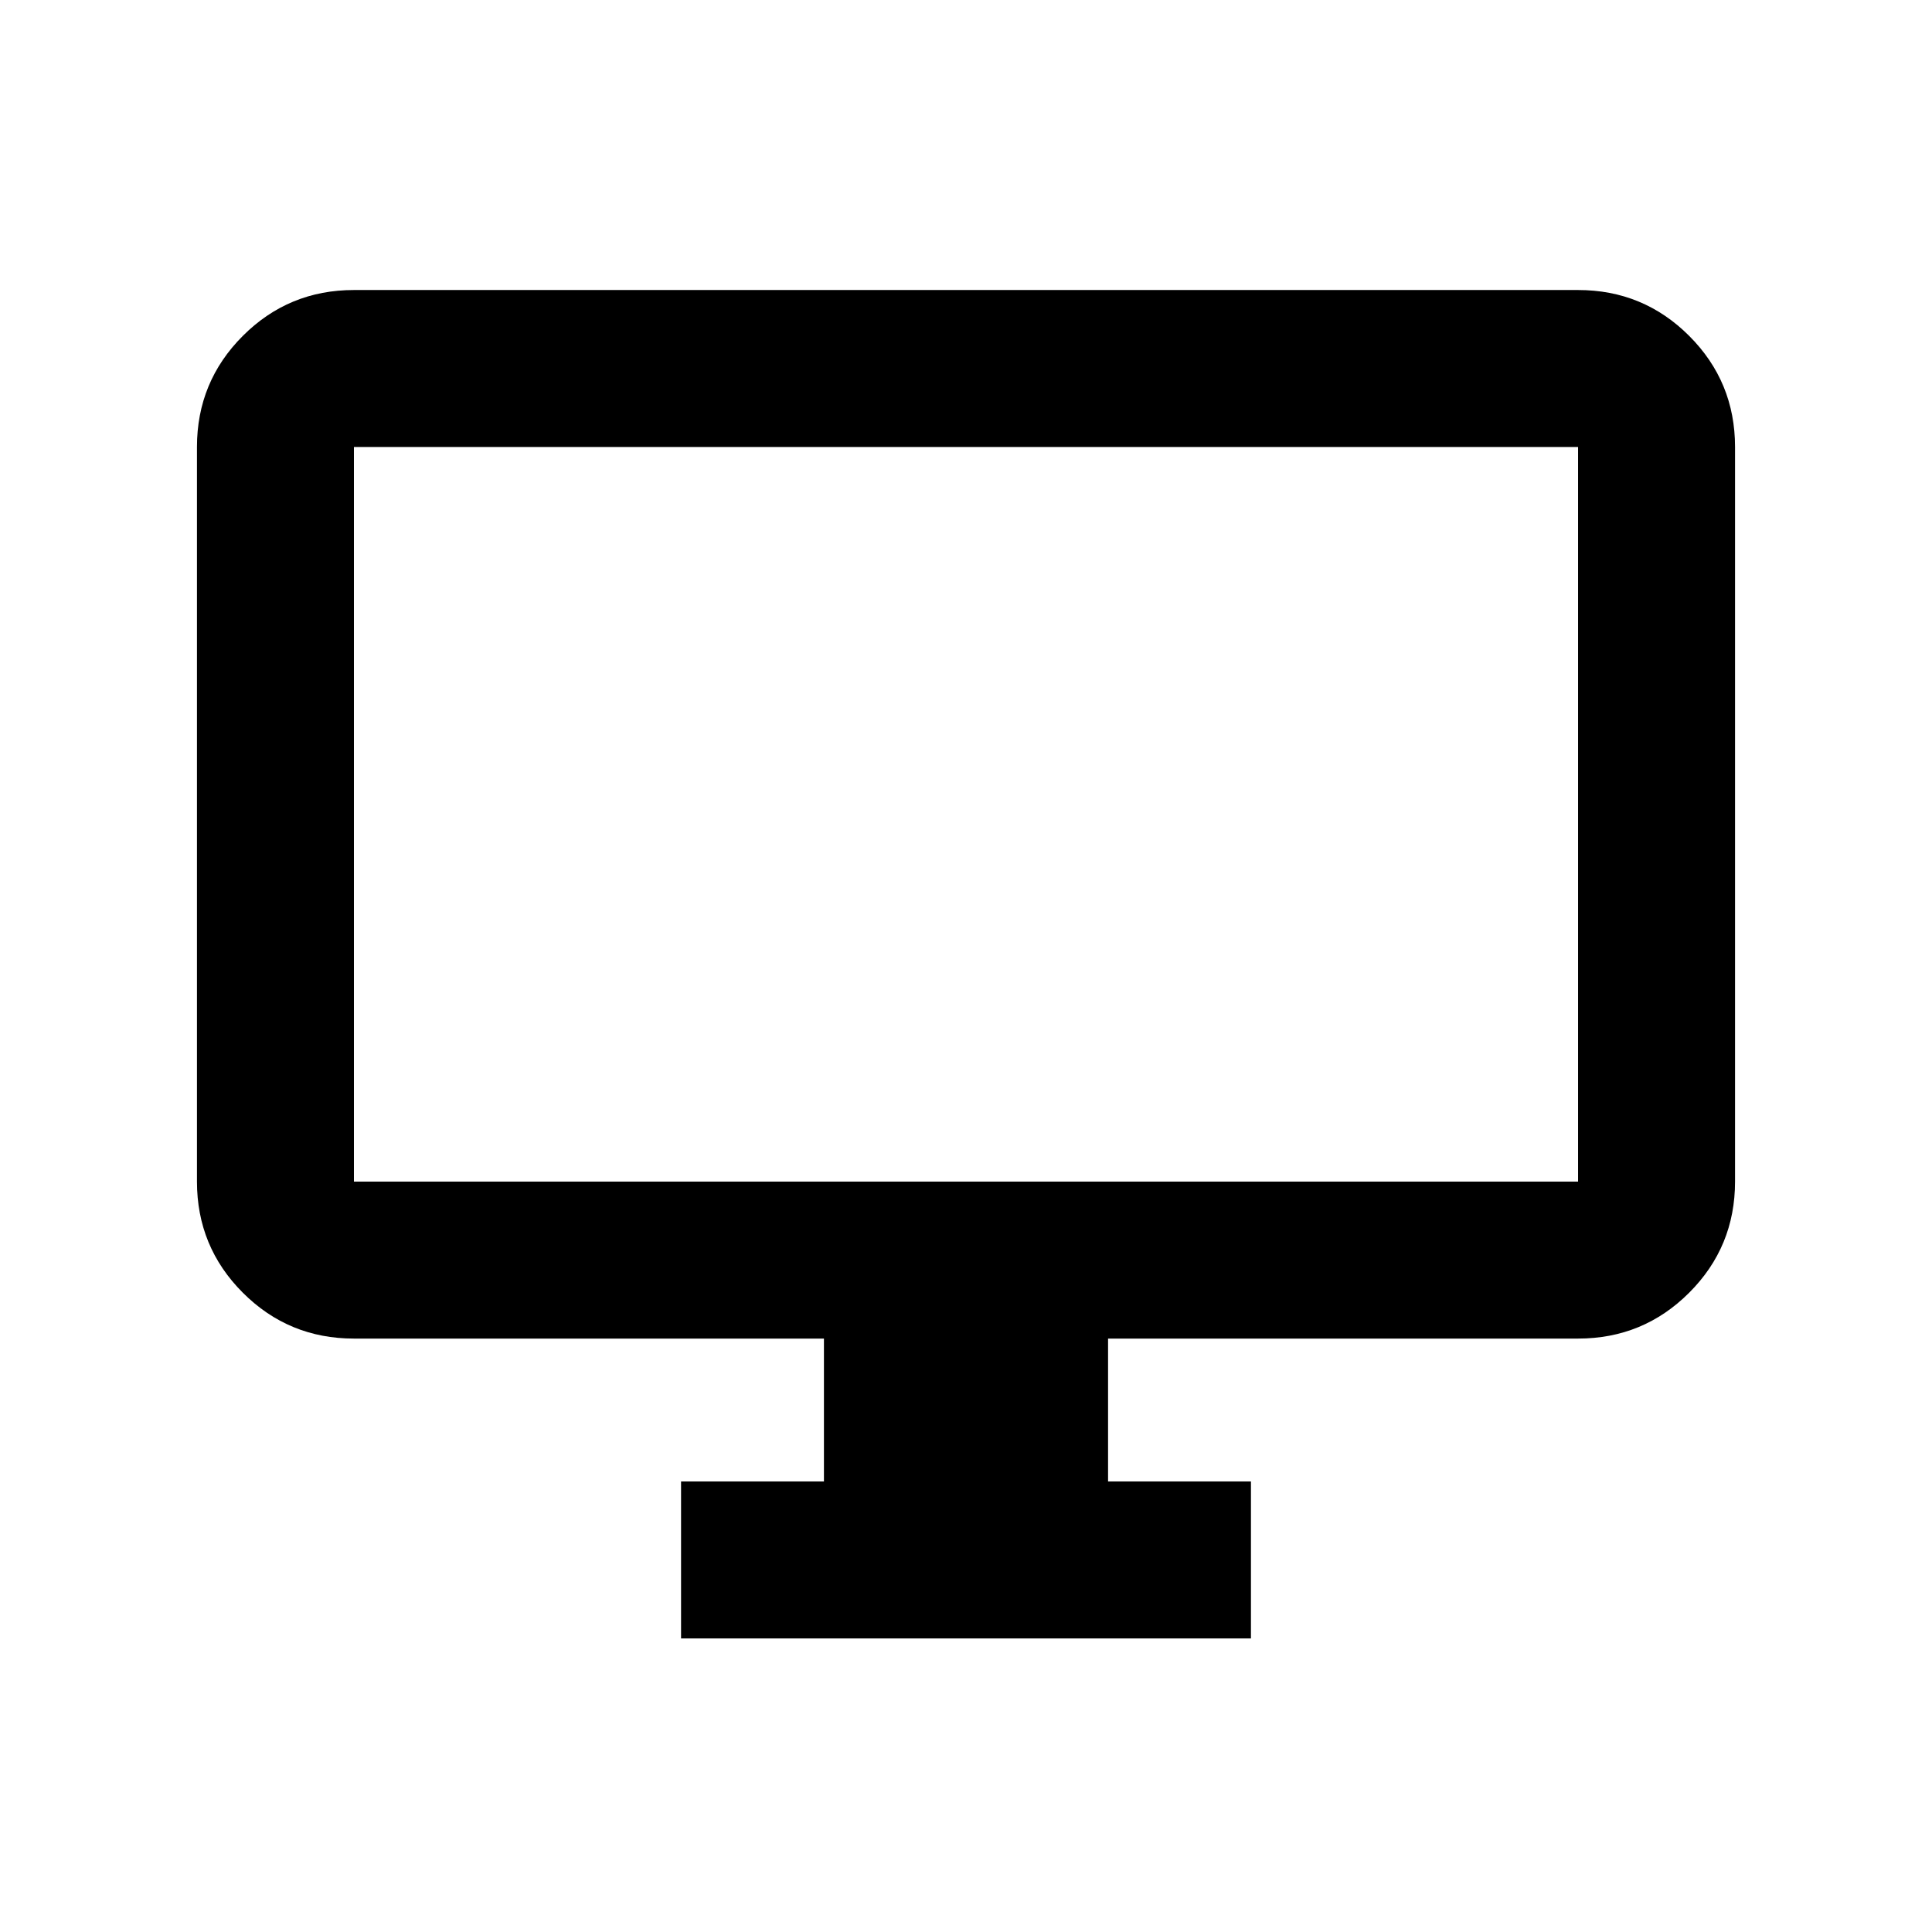 <svg xmlns="http://www.w3.org/2000/svg" height="20" viewBox="0 -960 960 960" width="20"><path d="M338.41-145.87v-78h71v-71H175.87q-32.42 0-55.21-22.79t-22.79-55.21v-365.02q0-32.42 22.79-55.21t55.21-22.79h608.26q32.42 0 55.21 22.79t22.79 55.21v365.02q0 32.42-22.79 55.21t-55.21 22.79H550.59v71h71v78H338.41Zm-162.54-227h608.26v-365.02H175.87v365.02Zm0 0v-365.02 365.02Z"/></svg>